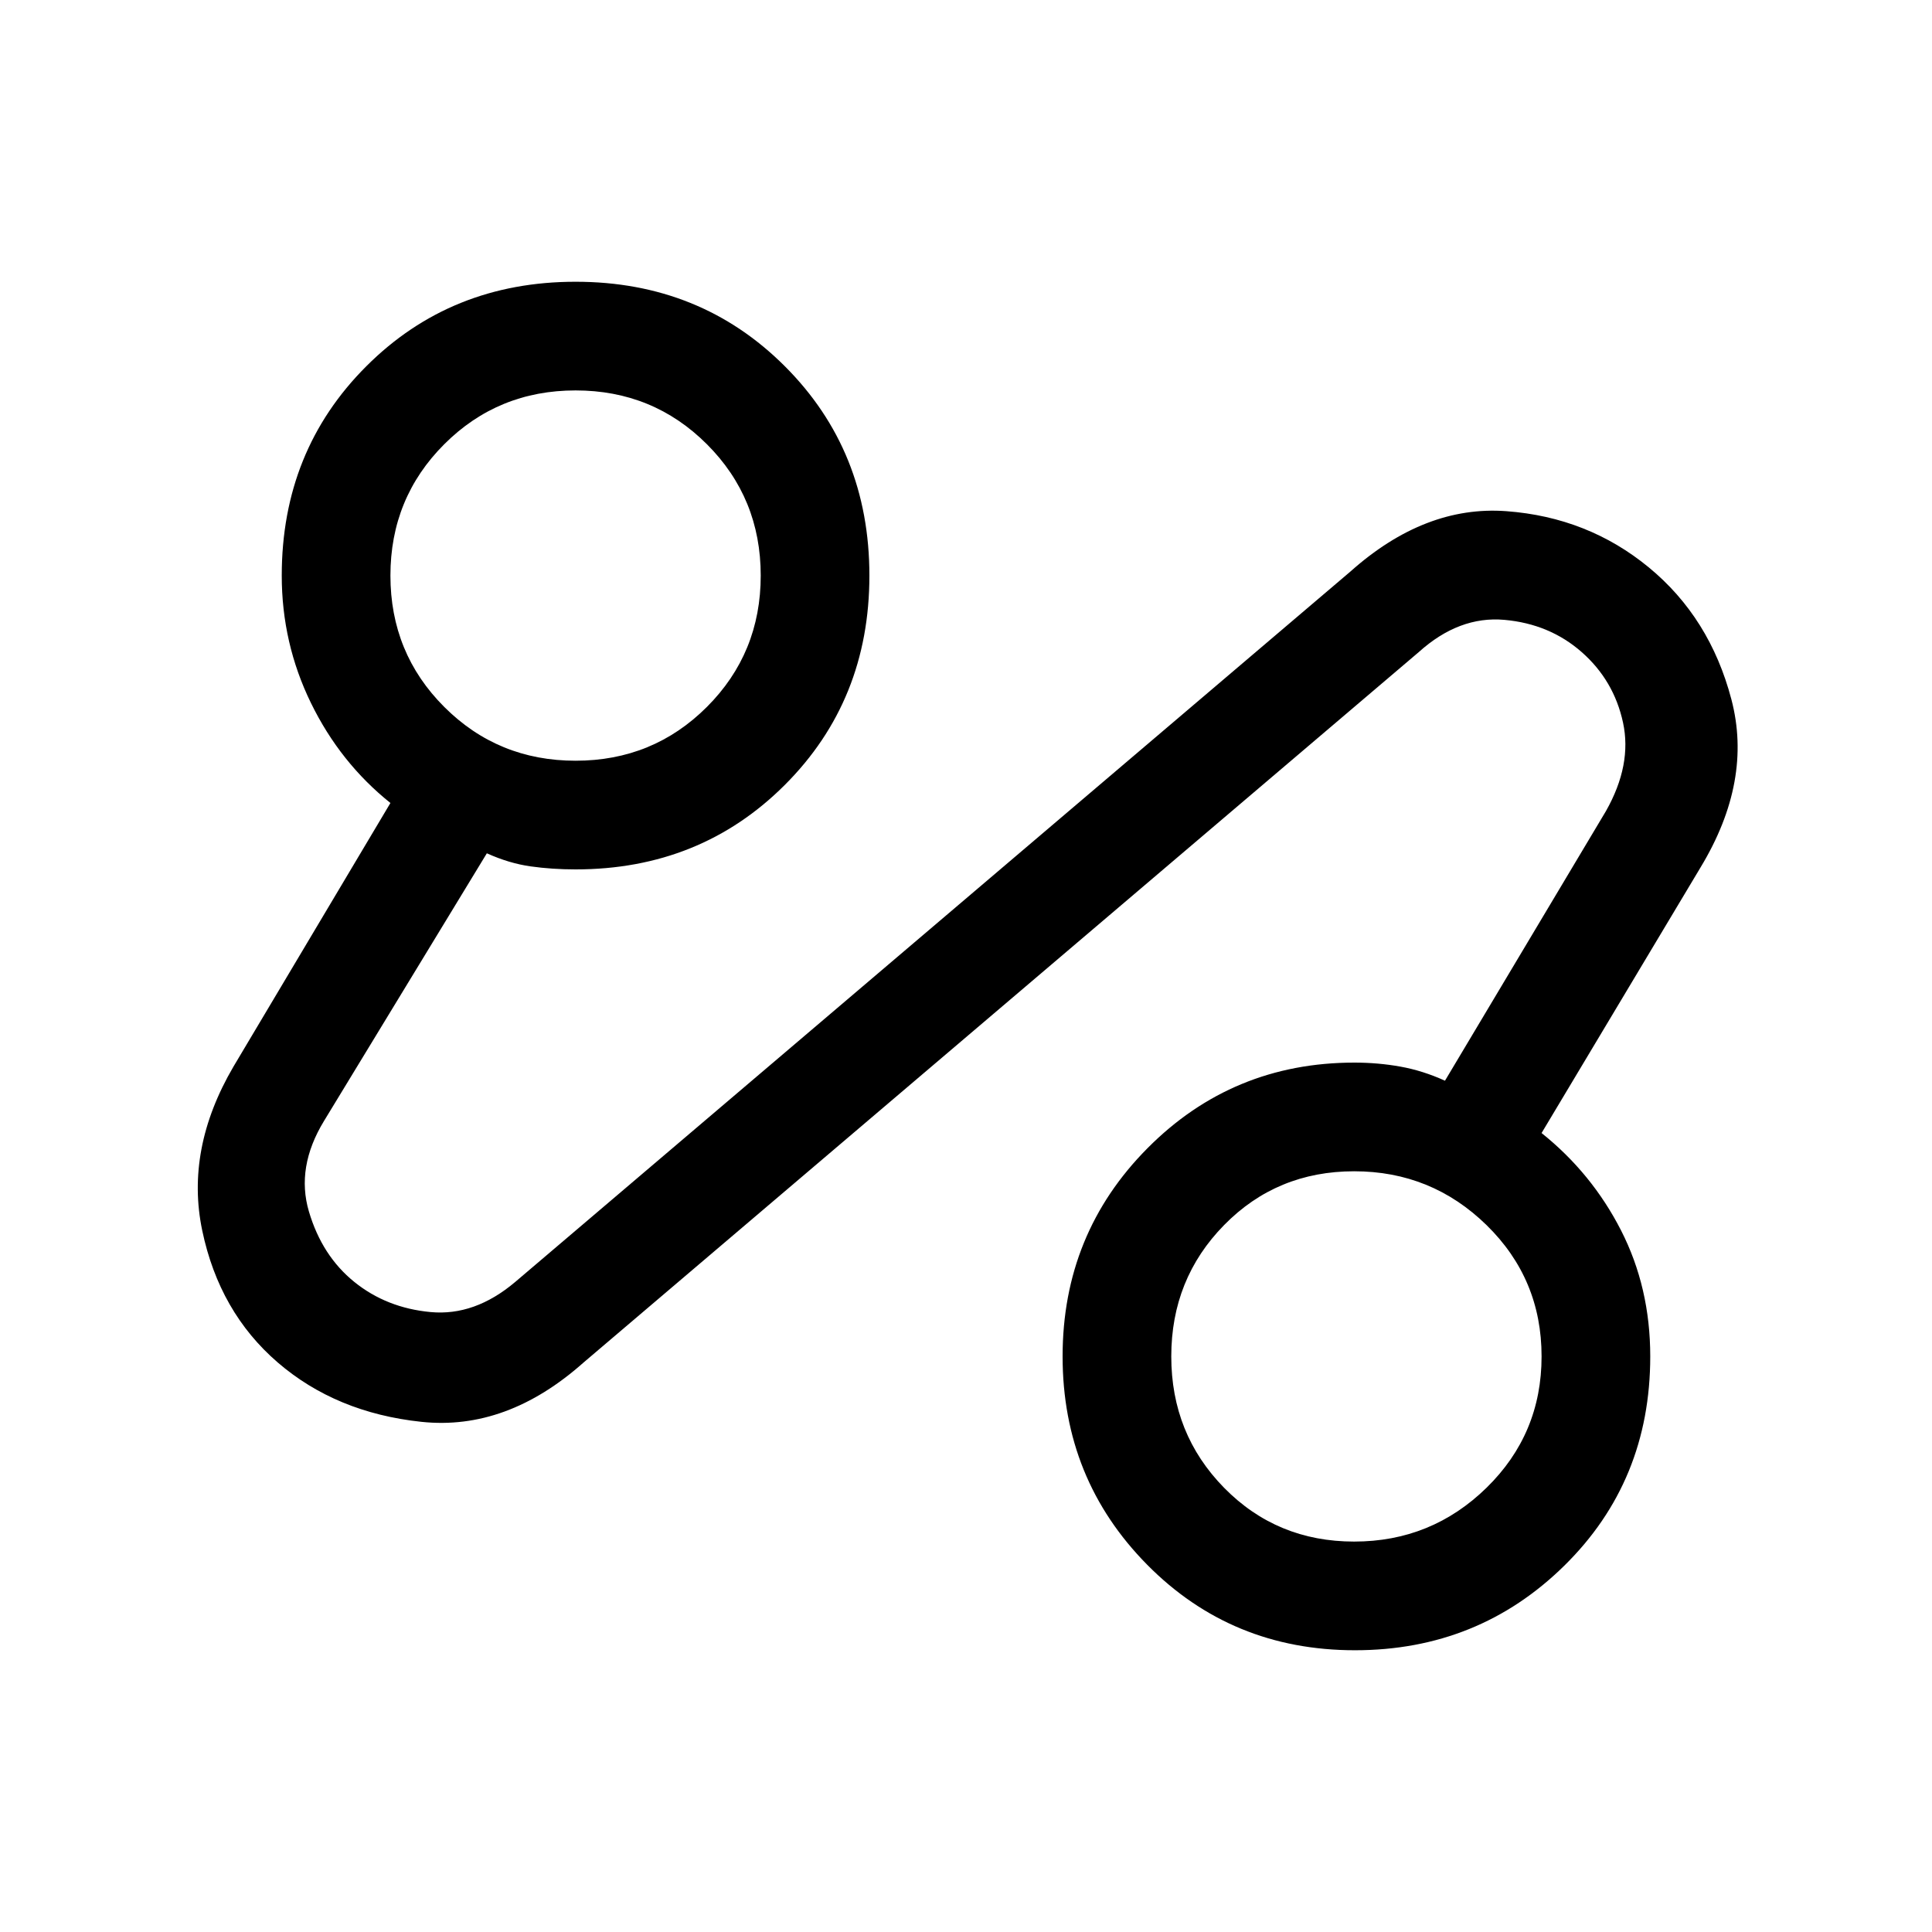 <svg xmlns="http://www.w3.org/2000/svg" height="24" viewBox="0 -960 960 960" width="24"><path d="M290-283q-38.21 34-80.61 29.5Q167-258 138-283t-37.5-65.5Q92-389 116-430l78-131q-25-20-39.5-49.7Q140-640.41 140-674q0-62 42-104t104-42q62 0 104 42t42 104q0 62-42 104t-104 42q-11.67 0-22.33-1.5Q253-531 241.91-536L161-403q-14 23-7.5 45t22.53 34.96q16.03 12.96 37.95 15Q235.89-306 256-323l415-353q37-33 77.5-30t70.8 27.95q30.31 24.95 41 65.5Q871-572 845-529l-79 132q25 20 39.5 48.4T820-286q0 62-42.73 104-42.72 42-104 42Q612-140 570-182.52q-42-42.52-42-103.5t42.22-103.48Q612.44-432 673-432q11.77 0 22.88 2 11.12 2 22.12 7l80-134q13-23 8.47-43.95-4.53-20.94-20.5-35Q770-650 747.5-652T705-636L290-283Zm382.88 89q38.41 0 65.77-26.74Q766-247.48 766-286q0-38.52-27.35-65.26Q711.29-378 672.88-378t-64.64 26.74Q582-324.52 582-286q0 38.52 26.24 65.26Q634.47-194 672.88-194ZM286-582q38.52 0 65.26-26.74Q378-635.47 378-674t-26.74-65.26Q324.52-766 286-766q-38.52 0-65.26 26.74Q194-712.53 194-674t26.74 65.26Q247.48-582 286-582Zm388 296ZM286-674Z"/></svg>